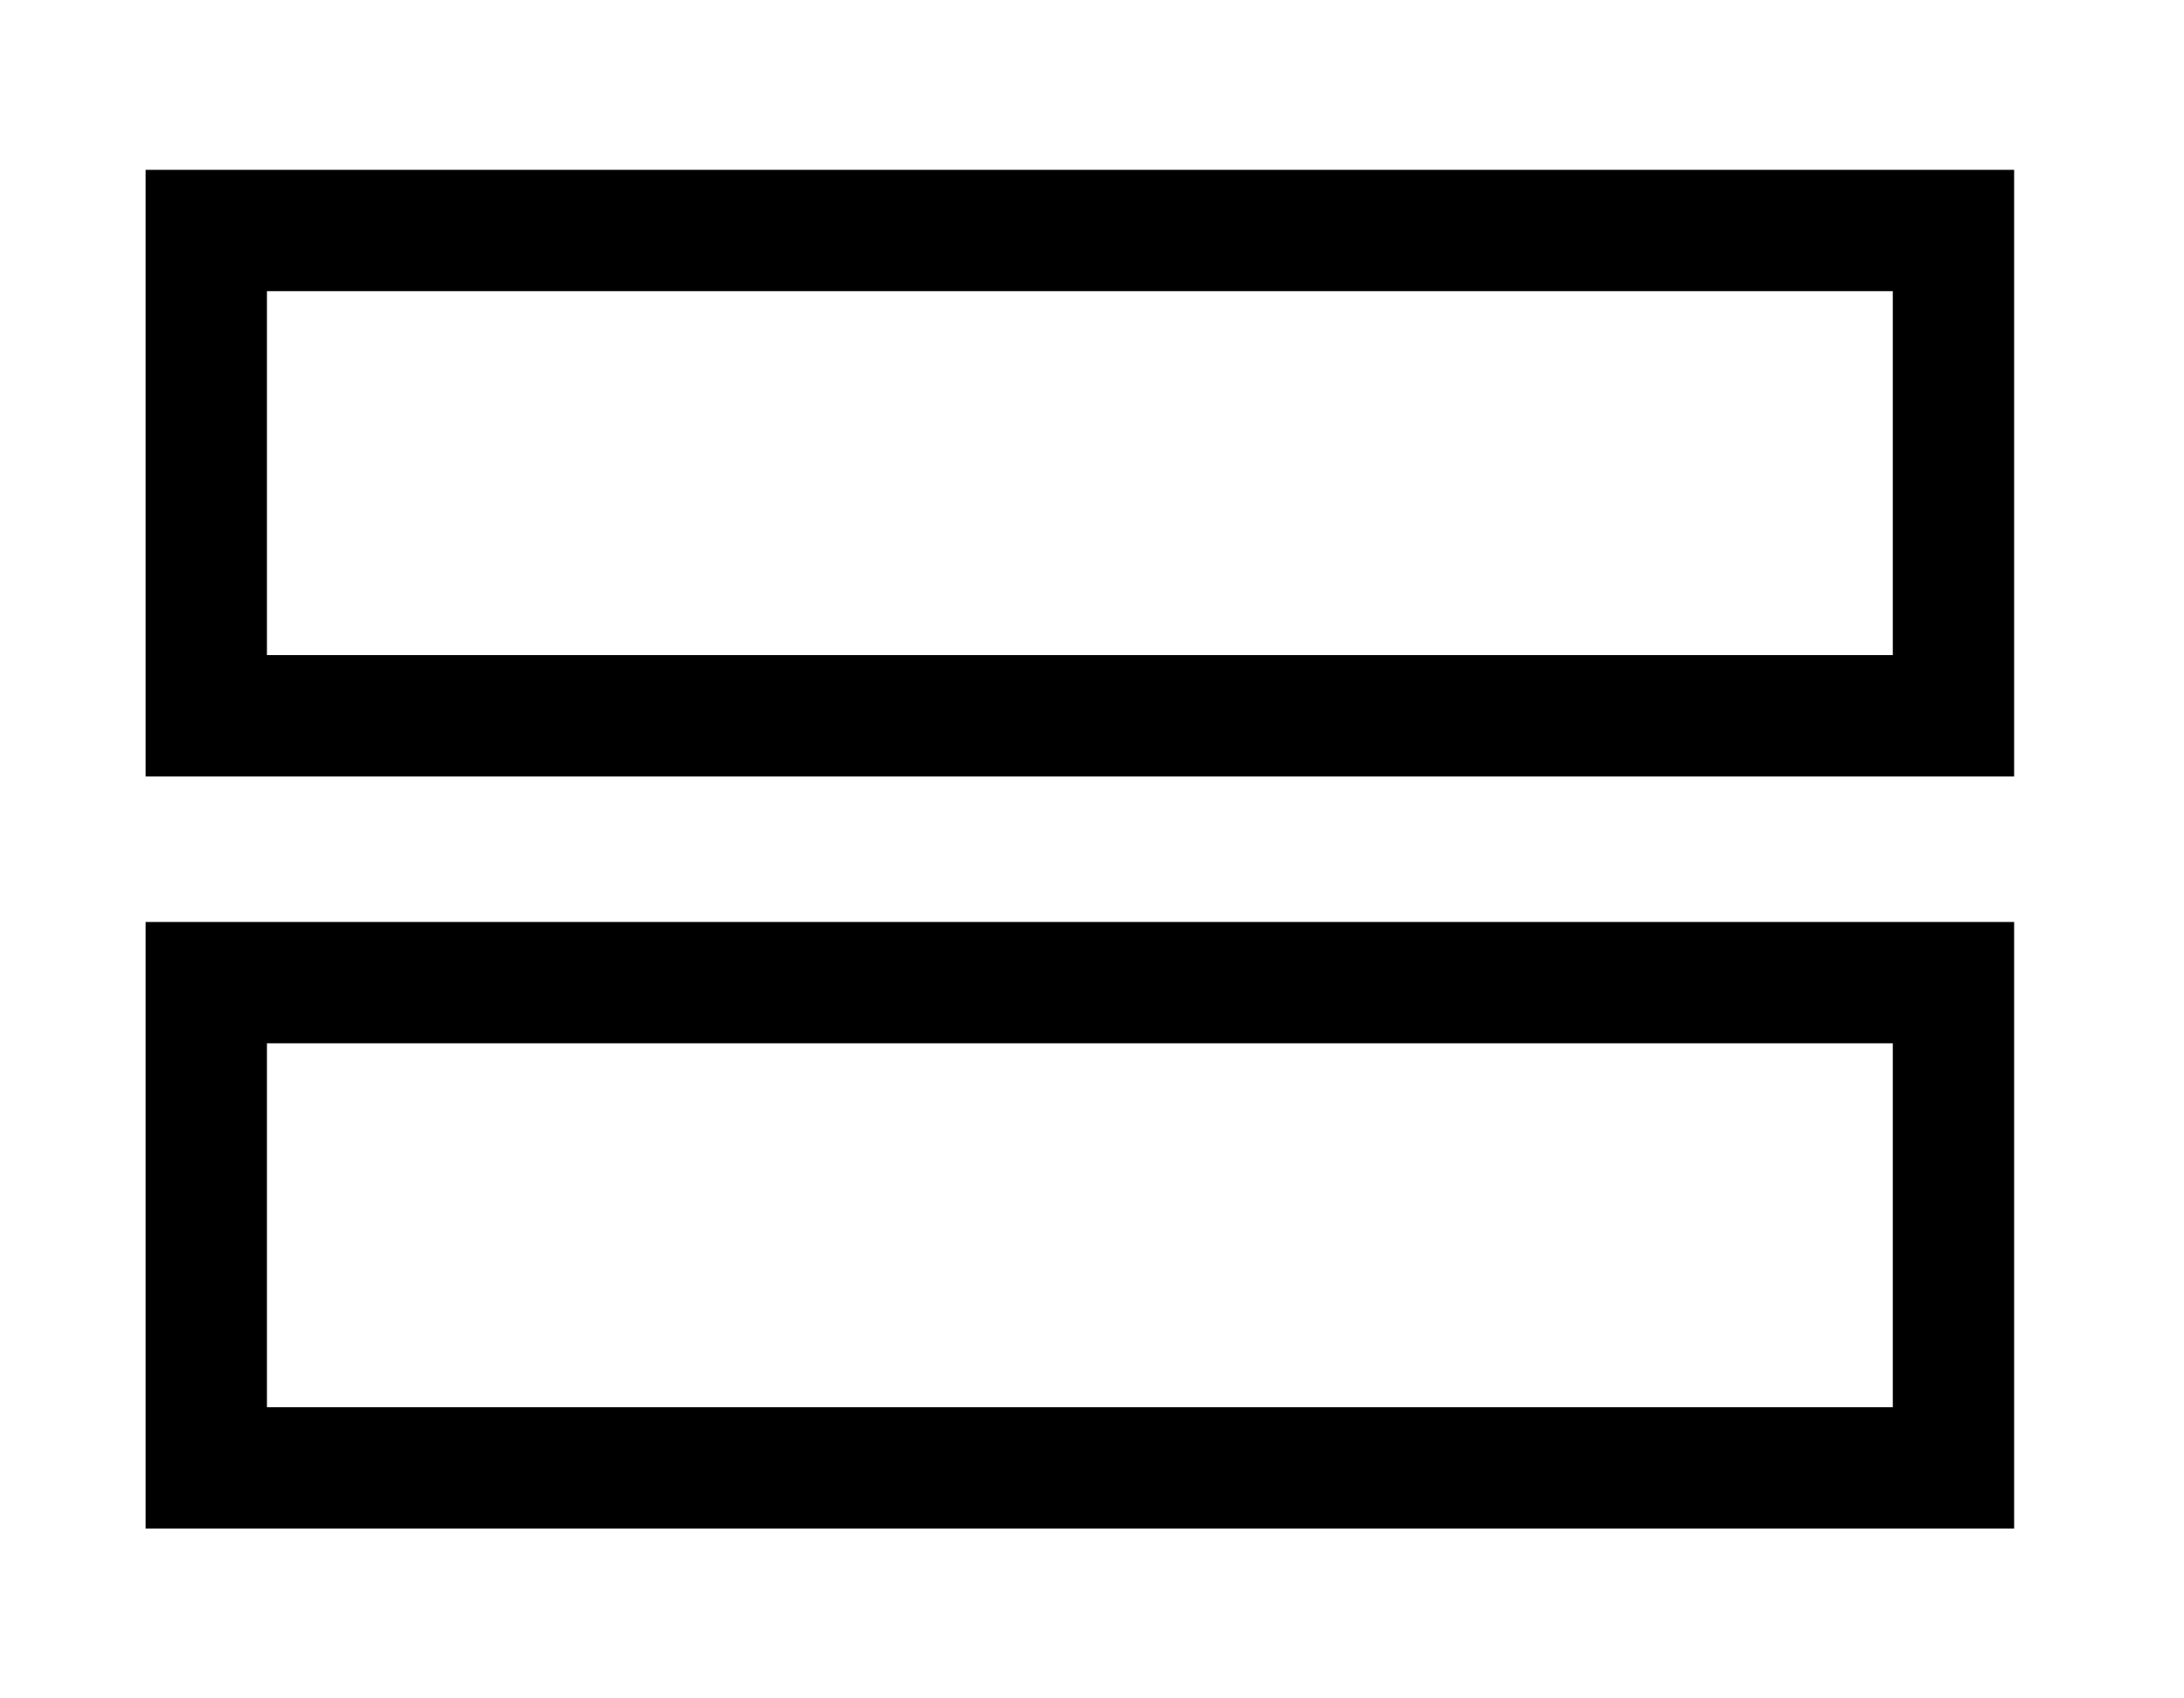 <?xml version="1.0" standalone="no"?>
<!DOCTYPE svg PUBLIC "-//W3C//DTD SVG 20010904//EN"
 "http://www.w3.org/TR/2001/REC-SVG-20010904/DTD/svg10.dtd">
<svg version="1.0" xmlns="http://www.w3.org/2000/svg" fill="#000000"
 width="90pt" height="70pt" viewBox="0 0 90 70"
 preserveAspectRatio="xMidYMid meet">

<g transform="translate(0,70) scale(0.1,-0.1)" stroke="none">
<path d="M60 505 l0 -125 385 0 385 0 0 125 0 125 -385 0 -385 0 0 -125z m720
0 l0 -75 -335 0 -335 0 0 75 0 75 335 0 335 0 0 -75z"/>
<path d="M60 195 l0 -125 385 0 385 0 0 125 0 125 -385 0 -385 0 0 -125z m720
0 l0 -75 -335 0 -335 0 0 75 0 75 335 0 335 0 0 -75z"/>
</g>
</svg>
